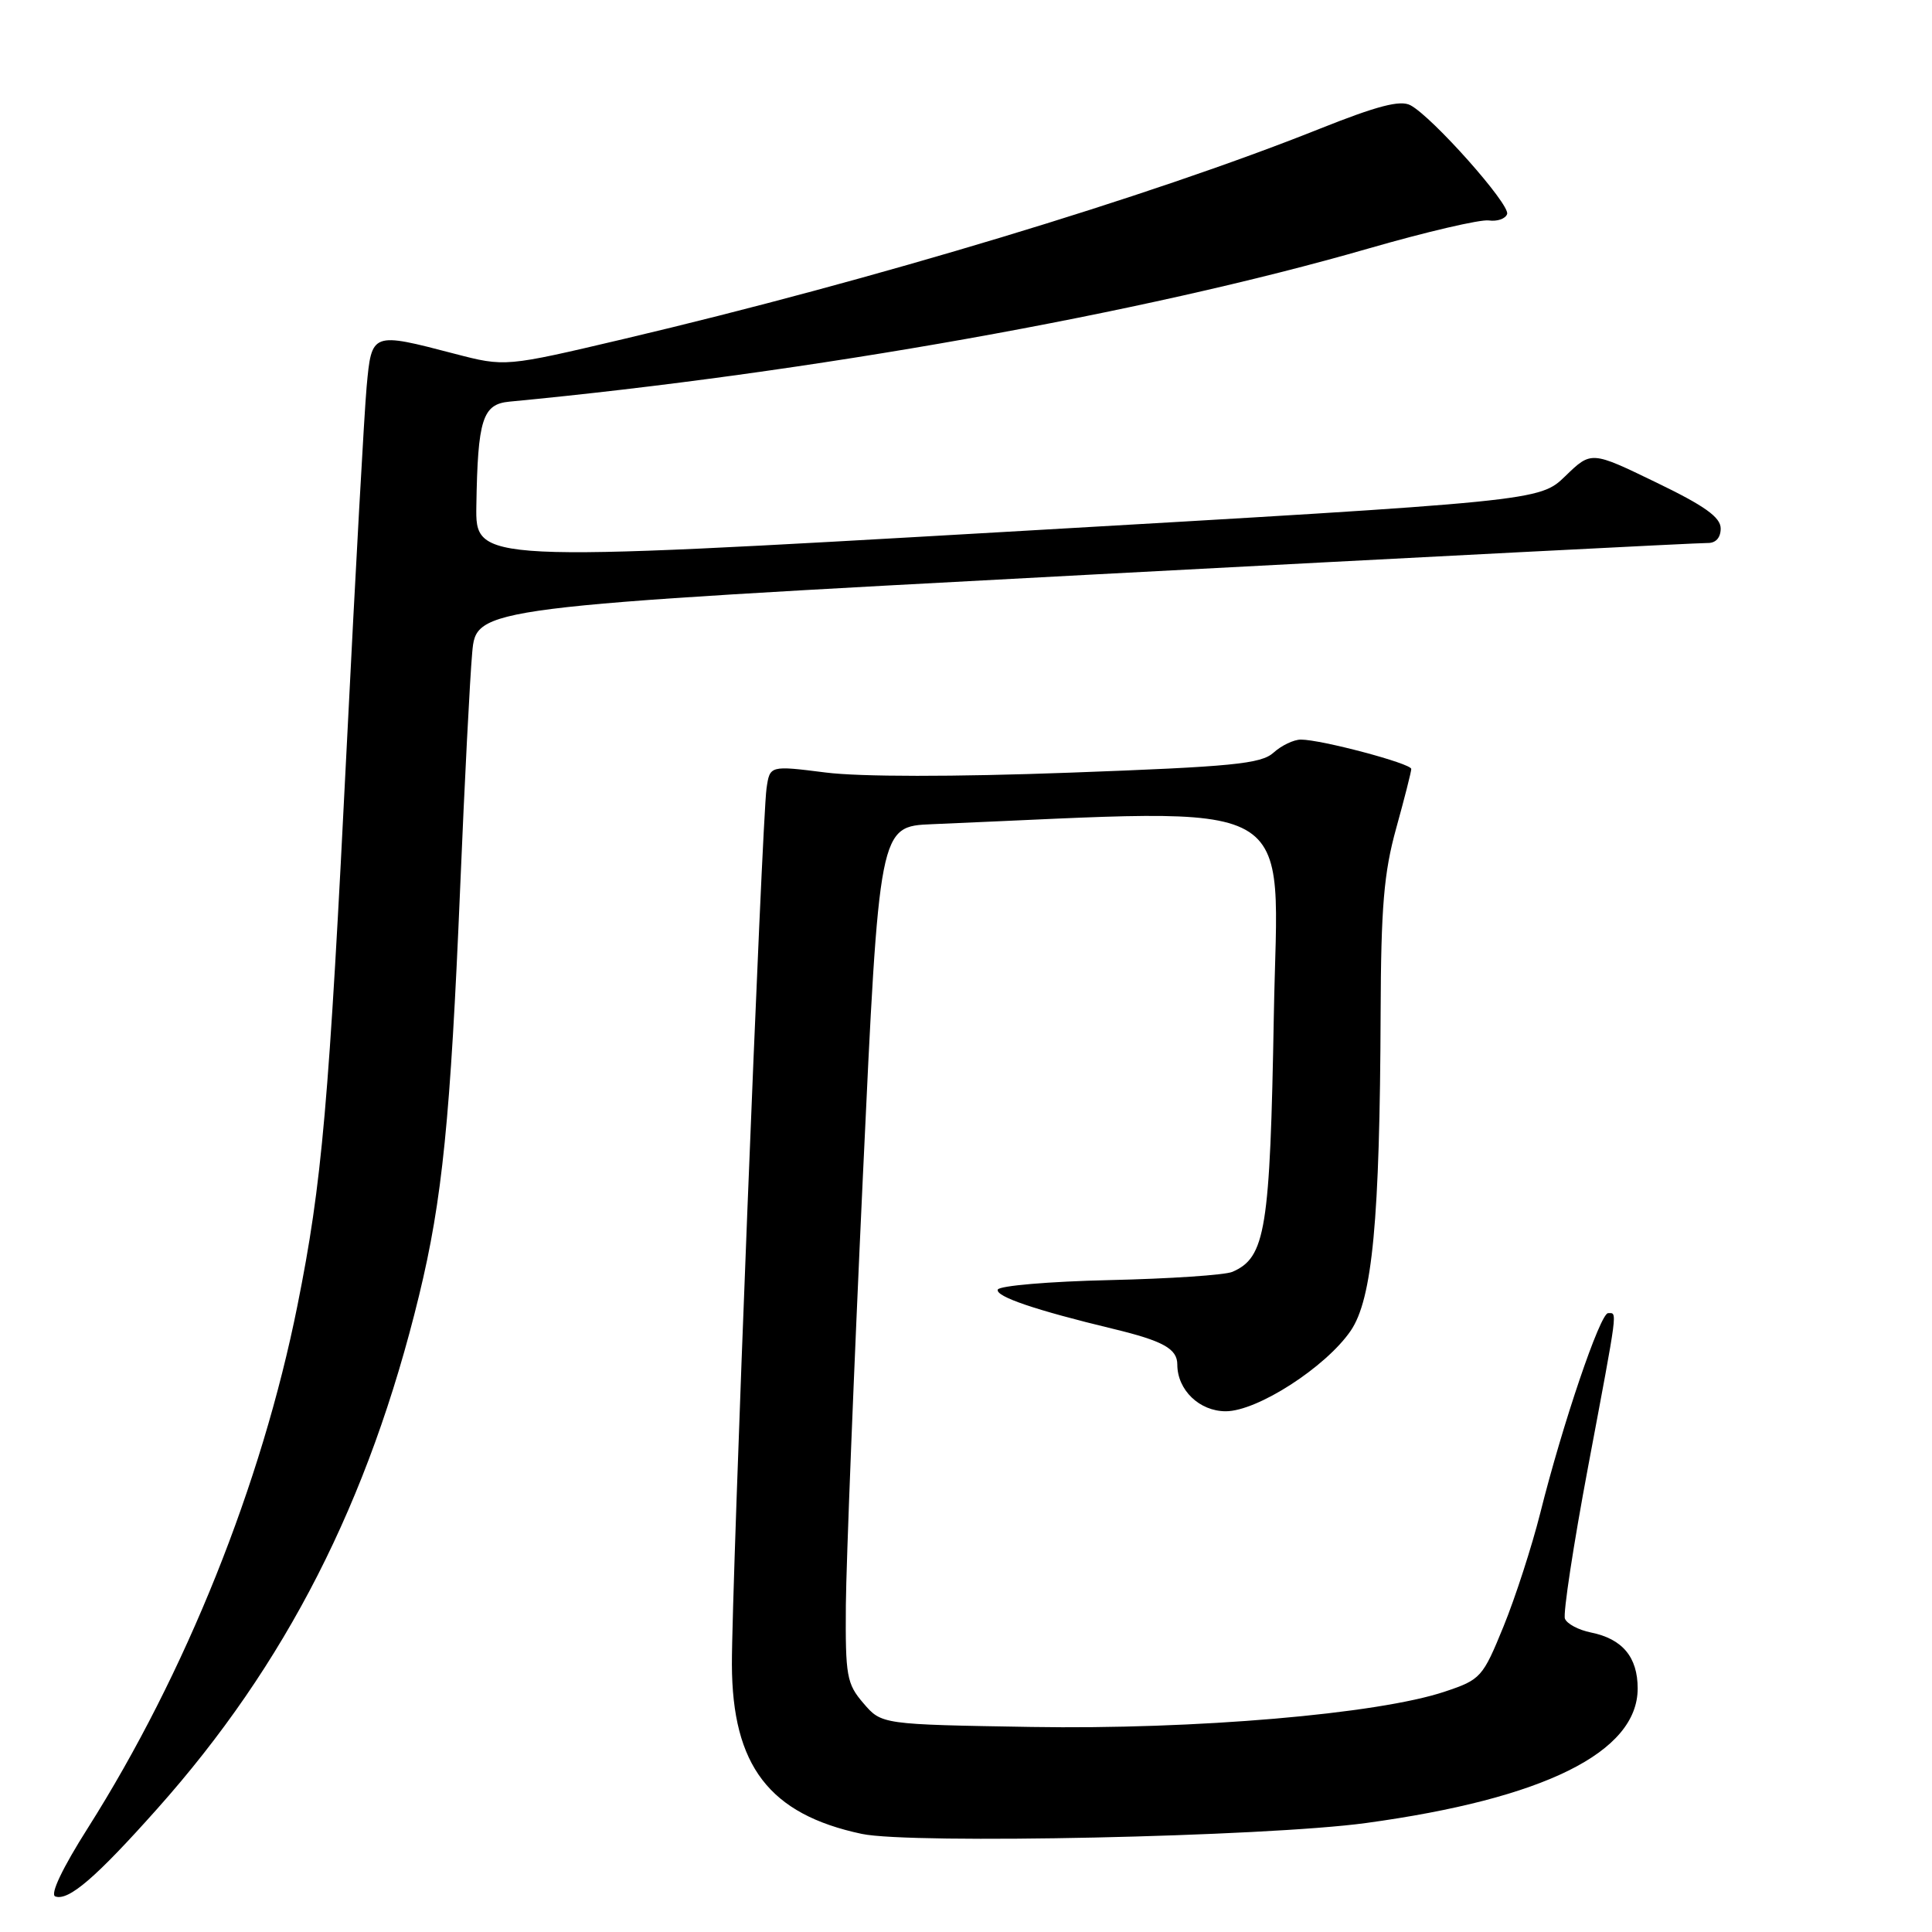 <?xml version="1.0" encoding="UTF-8" standalone="no"?>
<!DOCTYPE svg PUBLIC "-//W3C//DTD SVG 1.1//EN" "http://www.w3.org/Graphics/SVG/1.1/DTD/svg11.dtd" >
<svg xmlns="http://www.w3.org/2000/svg" xmlns:xlink="http://www.w3.org/1999/xlink" version="1.1" viewBox="0 0 256 256">
 <g >
 <path fill="currentColor"
d=" M 20.81 239.70 C 37.88 220.56 48.89 198.97 55.53 171.65 C 58.61 158.98 59.69 148.24 60.98 117.50 C 61.55 103.75 62.27 89.79 62.57 86.48 C 63.11 80.47 63.11 80.47 143.80 76.18 C 188.19 73.83 225.29 71.92 226.25 71.95 C 227.34 71.98 228.00 71.26 228.00 70.03 C 228.00 68.54 225.89 67.03 219.42 63.91 C 210.85 59.76 210.85 59.76 207.42 63.08 C 203.99 66.40 203.99 66.40 133.50 70.46 C 63.00 74.52 63.00 74.52 63.12 67.01 C 63.30 55.56 63.94 53.55 67.50 53.22 C 107.23 49.44 151.53 41.54 181.36 32.92 C 188.99 30.72 196.15 29.05 197.27 29.21 C 198.39 29.37 199.49 28.99 199.70 28.36 C 200.13 27.11 189.82 15.51 186.90 13.95 C 185.55 13.22 182.50 14.02 174.80 17.09 C 152.34 26.06 115.60 37.15 82.72 44.90 C 66.94 48.62 66.94 48.62 60.22 46.87 C 49.23 44.00 49.25 43.99 48.58 51.25 C 48.27 54.69 47.10 75.72 45.99 98.00 C 43.57 146.63 42.68 156.69 39.41 173.00 C 34.67 196.66 24.60 221.74 11.66 242.19 C 8.27 247.53 6.60 251.04 7.33 251.29 C 9.09 251.91 12.71 248.79 20.81 239.70 Z  M 181.00 241.56 C 204.58 238.34 217.00 232.19 217.00 223.73 C 217.00 219.57 214.98 217.15 210.79 216.31 C 209.16 215.98 207.62 215.16 207.36 214.48 C 207.10 213.81 208.48 204.73 210.44 194.31 C 214.45 172.96 214.32 174.00 213.08 174.00 C 212.03 174.00 207.04 188.70 204.09 200.50 C 202.98 204.90 200.80 211.65 199.23 215.50 C 196.47 222.26 196.21 222.56 191.44 224.15 C 182.57 227.12 158.34 229.19 136.66 228.83 C 116.82 228.50 116.82 228.50 114.41 225.69 C 112.19 223.11 112.01 222.09 112.08 212.69 C 112.13 207.09 113.14 181.57 114.33 156.00 C 116.50 109.50 116.50 109.50 123.50 109.21 C 173.39 107.13 169.31 104.86 168.79 134.50 C 168.29 162.98 167.70 166.62 163.29 168.53 C 162.30 168.95 154.98 169.44 147.01 169.62 C 139.04 169.80 132.38 170.37 132.21 170.88 C 131.90 171.80 137.21 173.60 147.50 176.08 C 154.13 177.68 156.00 178.72 156.00 180.81 C 156.00 184.18 158.93 187.00 162.42 187.00 C 166.60 187.00 175.66 181.16 178.97 176.34 C 181.85 172.13 182.84 161.70 182.94 134.24 C 182.99 120.19 183.37 115.63 185.00 109.76 C 186.10 105.79 187.00 102.25 187.00 101.89 C 187.00 101.17 175.08 98.00 172.37 98.00 C 171.43 98.00 169.80 98.78 168.75 99.73 C 167.10 101.22 163.30 101.59 141.80 102.38 C 126.35 102.95 113.94 102.94 109.39 102.36 C 102.01 101.43 102.01 101.43 101.57 104.46 C 100.97 108.51 96.95 210.30 96.98 220.54 C 97.02 233.97 101.94 240.40 114.19 243.00 C 120.76 244.39 167.66 243.38 181.00 241.56 Z "/>
</g>
</svg>